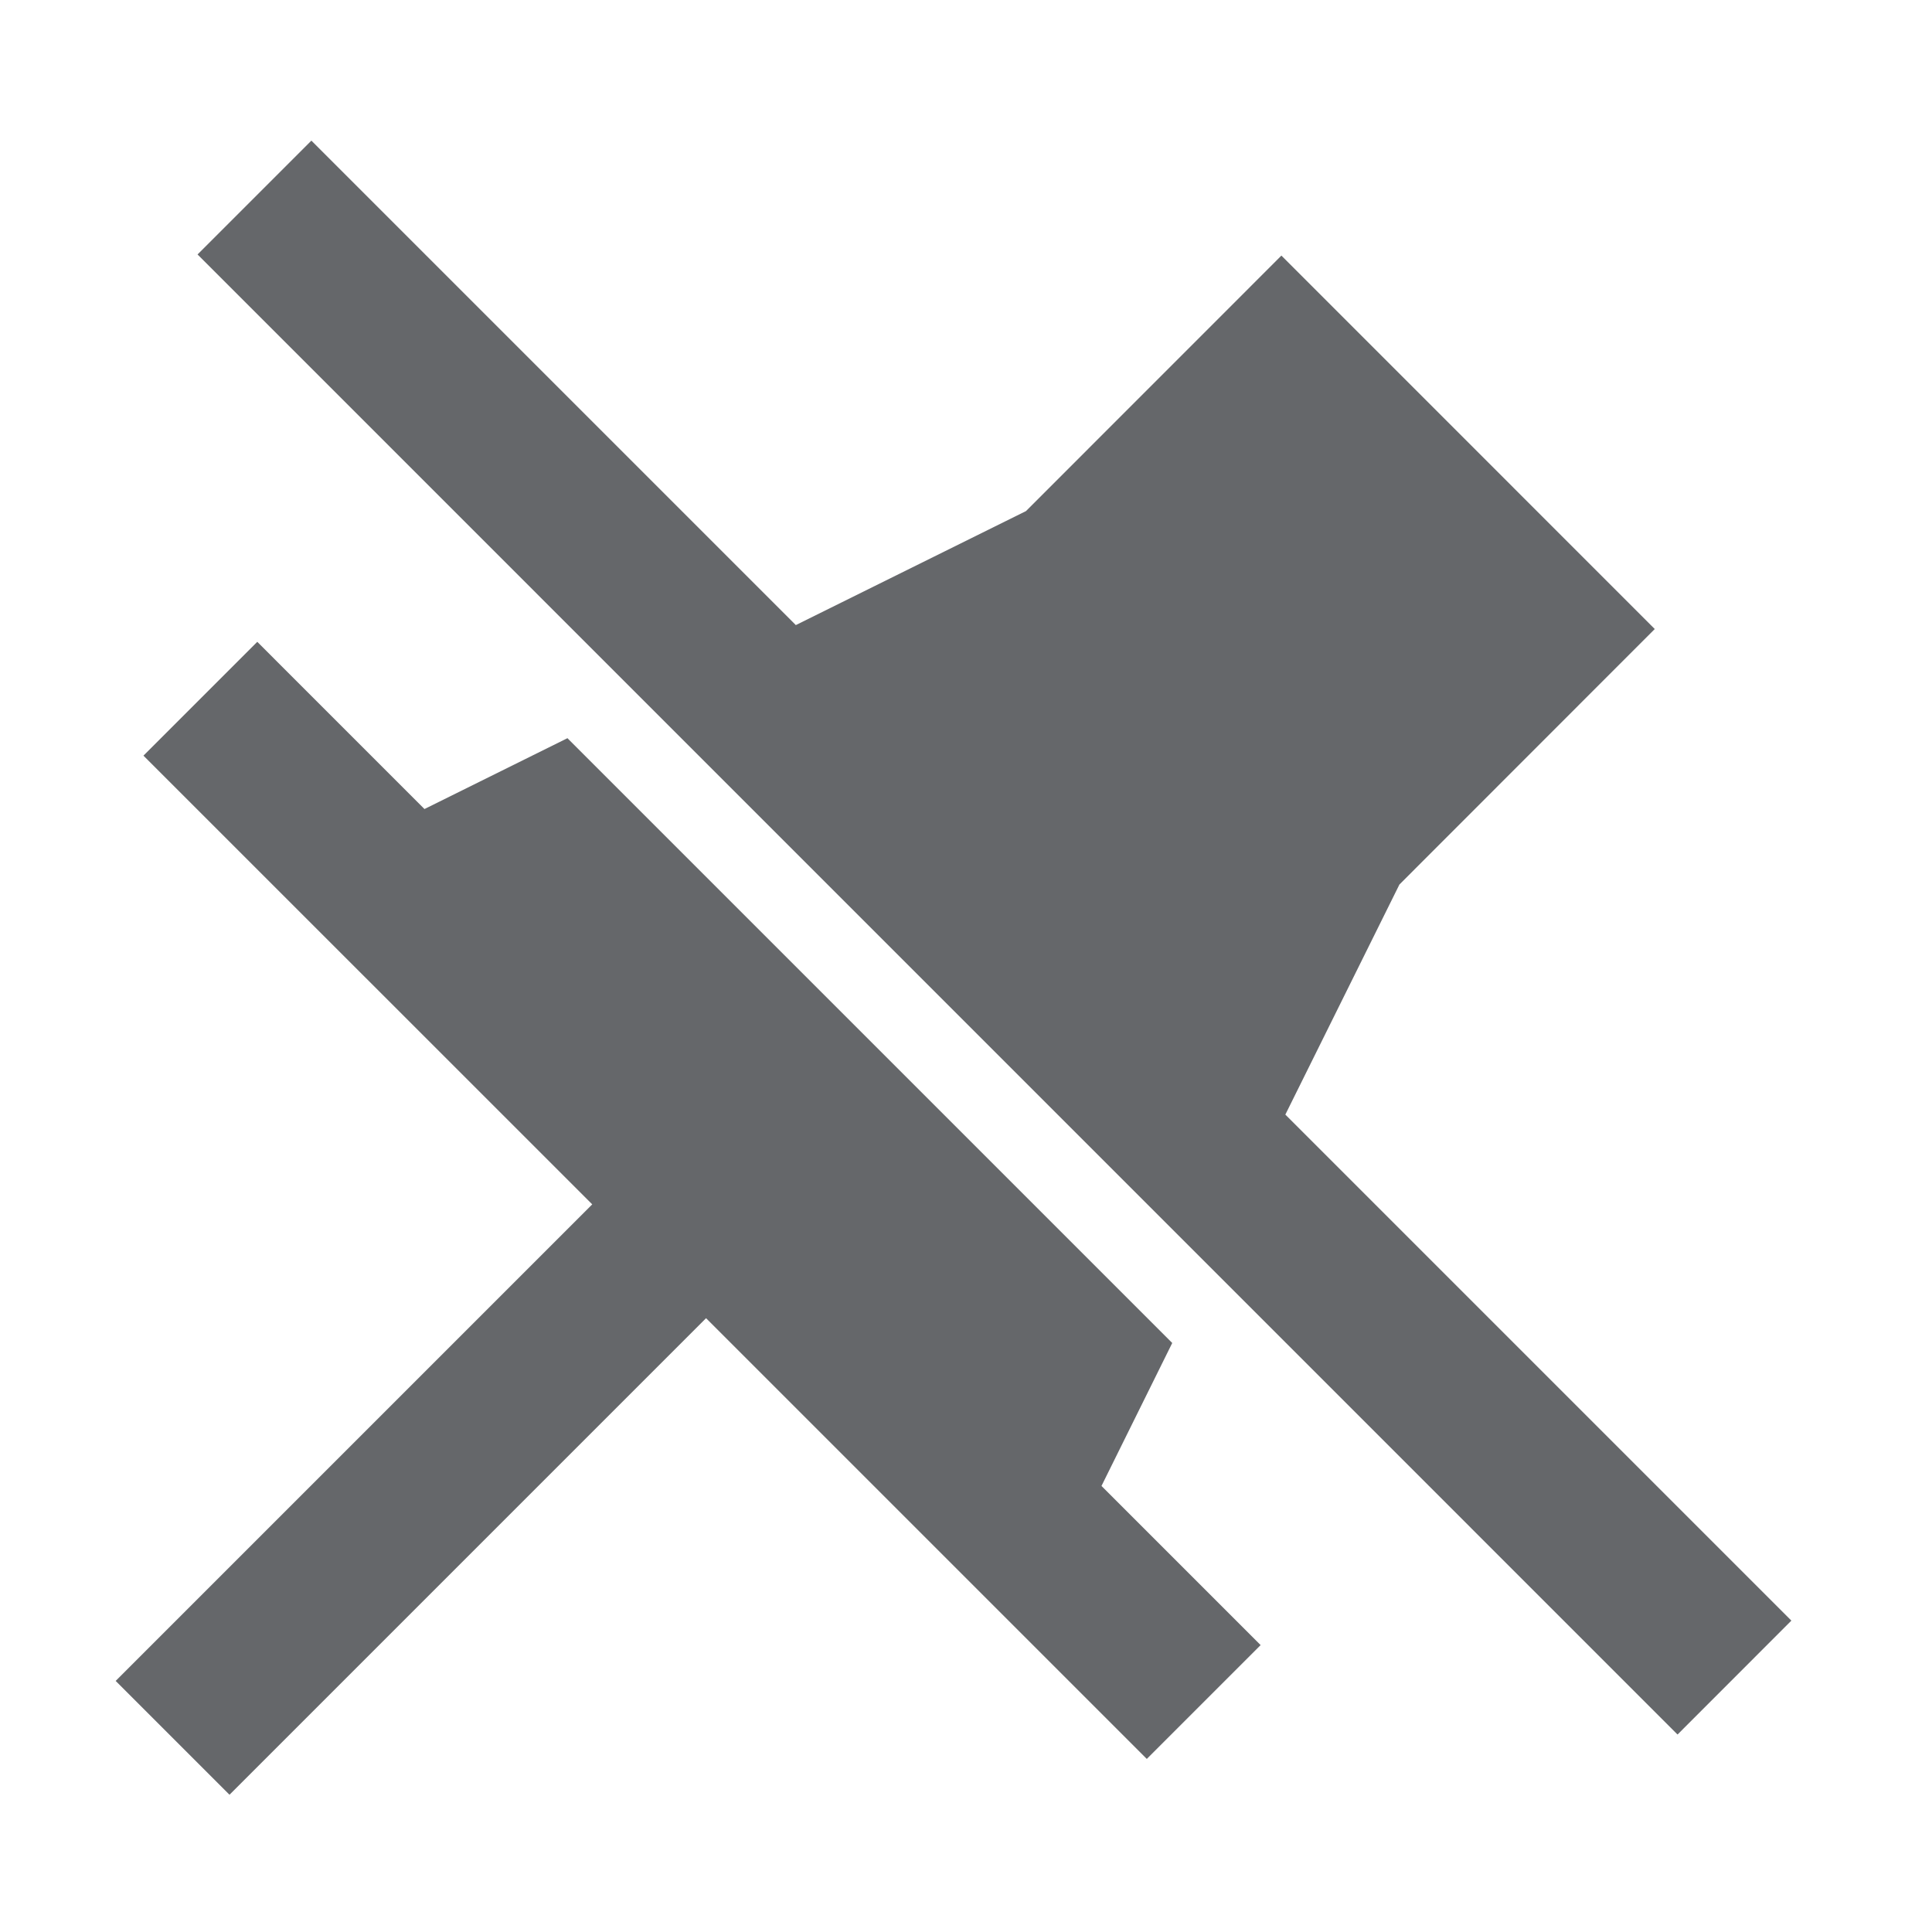<svg width="24" height="24" viewBox="0 0 24 24" fill="none" xmlns="http://www.w3.org/2000/svg">
<path fill-rule="evenodd" clip-rule="evenodd" d="M17.384 10.988L15.967 13.846L22.253 20.132L20.84 21.546H20.838L2.454 3.161L3.868 1.747L9.886 7.765L12.745 6.349L15.918 3.175L20.556 7.814L17.384 10.988ZM7.049 9.17L14.562 16.683L13.683 18.459L15.66 20.436L14.246 21.85L8.771 16.375L2.851 22.295L1.437 20.881L7.357 14.961L1.782 9.387L3.196 7.973L5.273 10.05L7.049 9.17Z" fill="#65676A"/>
</svg>
